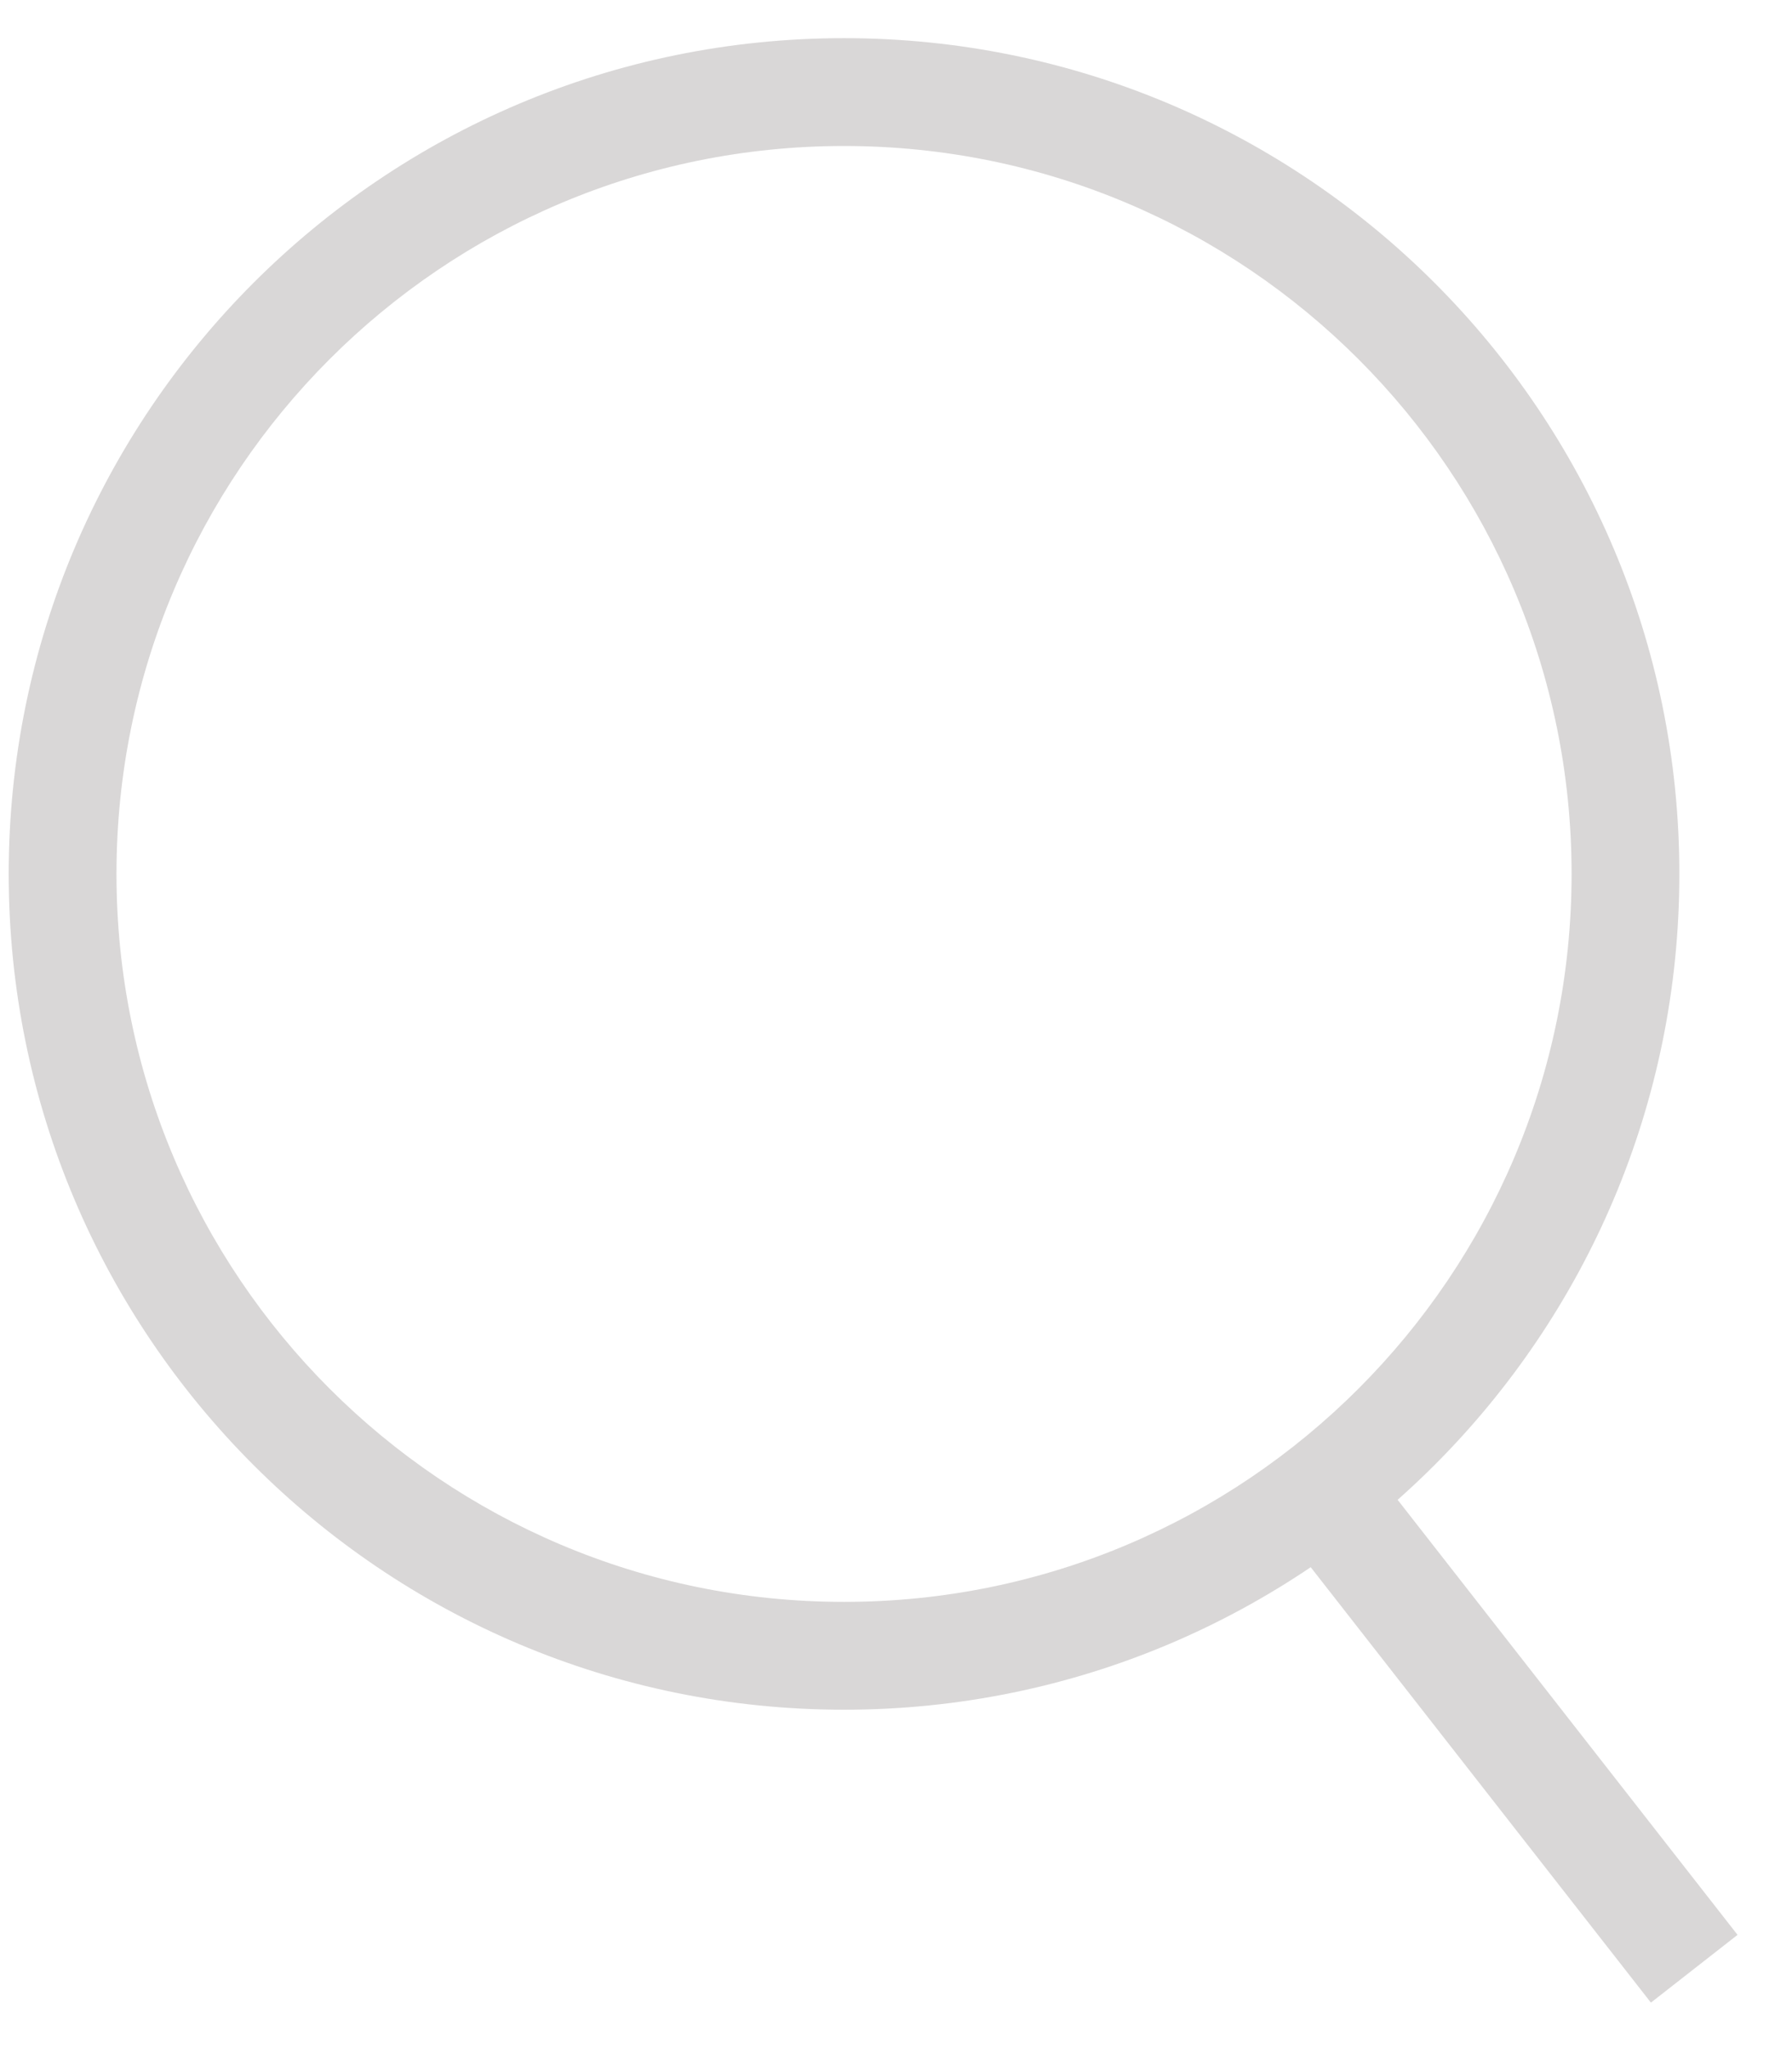 <svg width="14" height="16" viewBox="0 0 14 16" fill="none" xmlns="http://www.w3.org/2000/svg">
<g id="Group 25">
<path id="Subtract" fill-rule="evenodd" clip-rule="evenodd" d="M6.594 13.35C10.198 13.35 13.12 10.428 13.12 6.824C13.12 3.22 10.198 0.298 6.594 0.298C2.99 0.298 0.068 3.22 0.068 6.824C0.068 10.428 2.99 13.35 6.594 13.35ZM6.594 12.508C9.733 12.508 12.278 9.963 12.278 6.824C12.278 3.685 9.733 1.14 6.594 1.14C3.455 1.14 0.91 3.685 0.91 6.824C0.91 9.963 3.455 12.508 6.594 12.508Z" fill="#D9D7D7"/>
<rect id="Rectangle 30" x="10.872" y="11.651" width="4.388" height="0.859" transform="rotate(51.983 10.872 11.651)" fill="#D9D7D7"/>
</g>
</svg>
